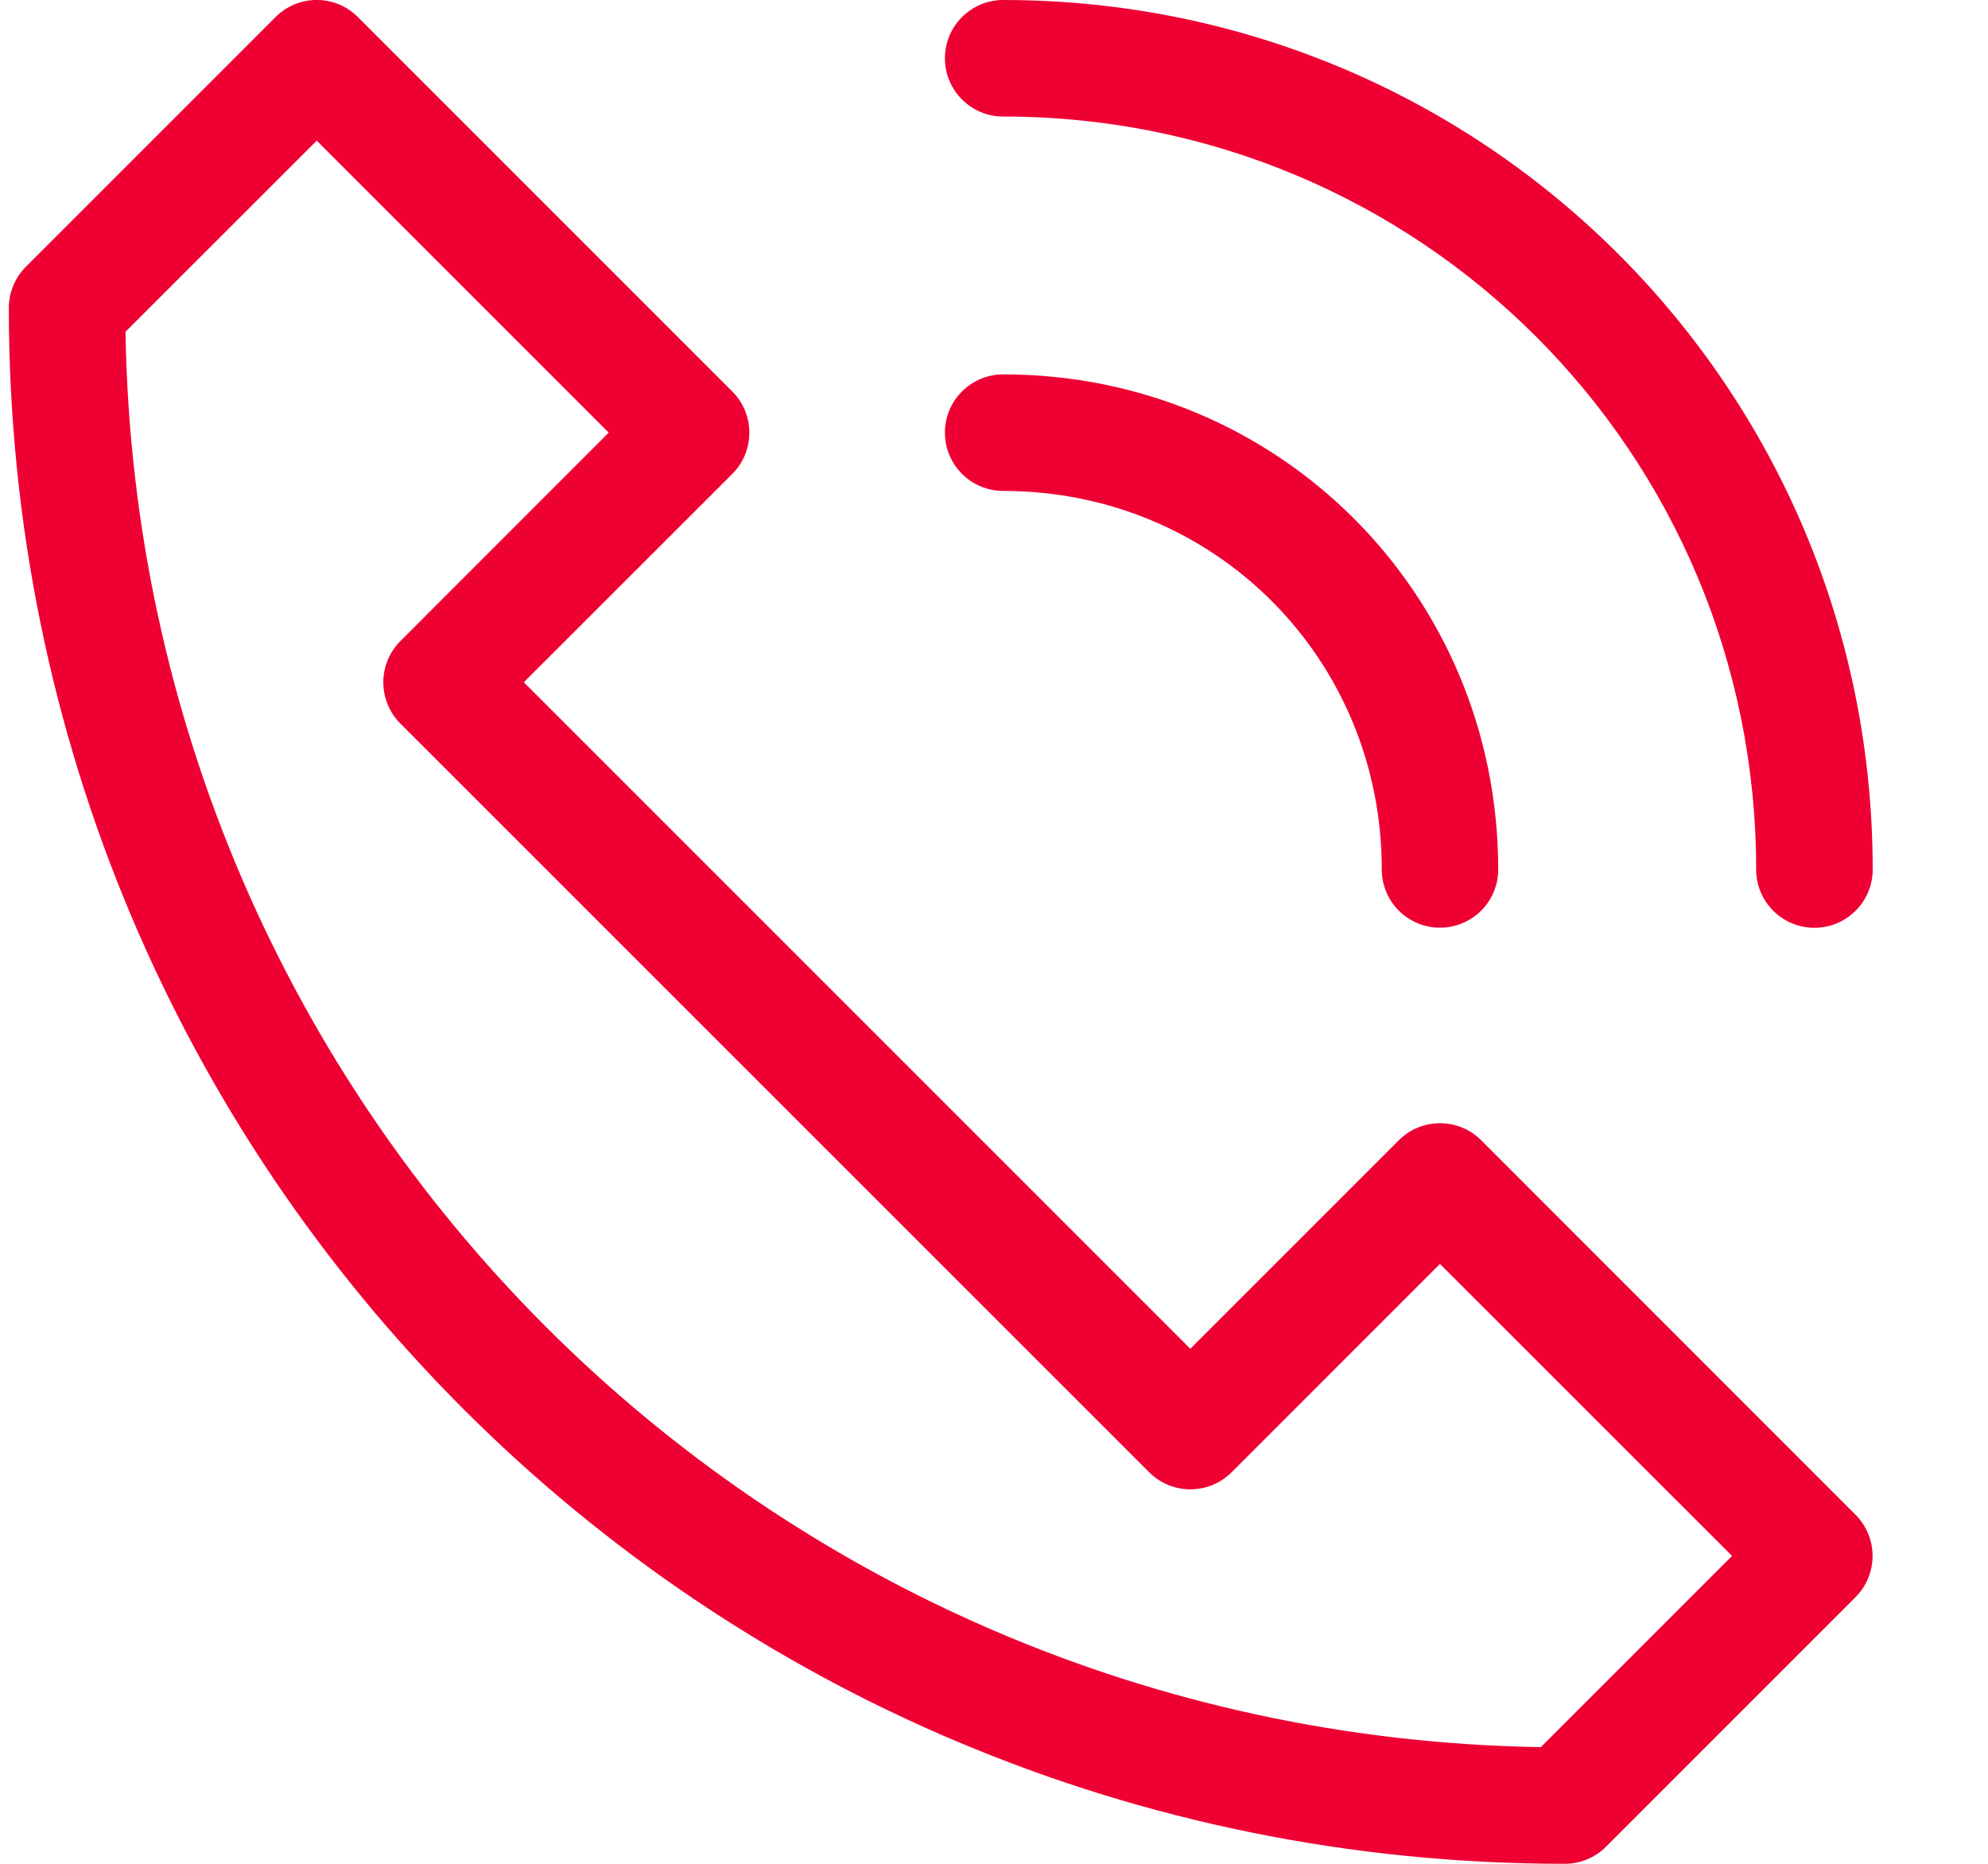 <svg width="16" height="15" viewBox="0 0 16 15" fill="none" xmlns="http://www.w3.org/2000/svg">
<path fill-rule="evenodd" clip-rule="evenodd" d="M2.218 0.137C2.401 -0.046 2.697 -0.046 2.88 0.137L5.894 3.151C5.982 3.239 6.031 3.358 6.031 3.482C6.031 3.606 5.982 3.726 5.894 3.814L4.216 5.491L9.58 10.855L11.258 9.177C11.441 8.994 11.738 8.994 11.921 9.177L14.934 12.191C15.022 12.279 15.071 12.398 15.071 12.522C15.071 12.647 15.022 12.766 14.934 12.854L12.925 14.863C12.837 14.951 12.718 15 12.594 15C5.655 15 0.071 9.416 0.071 2.478C0.071 2.353 0.121 2.234 0.209 2.146L2.218 0.137ZM2.549 1.132L1.01 2.67C1.111 8.937 6.134 13.96 12.401 14.061L13.94 12.522L11.589 10.172L9.912 11.849C9.729 12.032 9.432 12.032 9.249 11.849L3.222 5.823C3.134 5.735 3.085 5.615 3.085 5.491C3.085 5.367 3.134 5.248 3.222 5.16L4.899 3.482L2.549 1.132Z" fill="#EE0033"/>
<path fill-rule="evenodd" clip-rule="evenodd" d="M7.605 3.482C7.605 3.223 7.815 3.013 8.074 3.013C10.291 3.013 12.058 4.78 12.058 6.998C12.058 7.257 11.848 7.466 11.589 7.466C11.331 7.466 11.121 7.257 11.121 6.998C11.121 5.298 9.774 3.951 8.074 3.951C7.815 3.951 7.605 3.741 7.605 3.482Z" fill="#EE0033"/>
<path fill-rule="evenodd" clip-rule="evenodd" d="M7.605 0.469C7.605 0.21 7.815 0 8.074 0C11.949 0 15.072 3.123 15.072 6.998C15.072 7.257 14.862 7.467 14.603 7.467C14.344 7.467 14.134 7.257 14.134 6.998C14.134 3.641 11.431 0.938 8.074 0.938C7.815 0.938 7.605 0.728 7.605 0.469Z" fill="#EE0033"/>
</svg>
